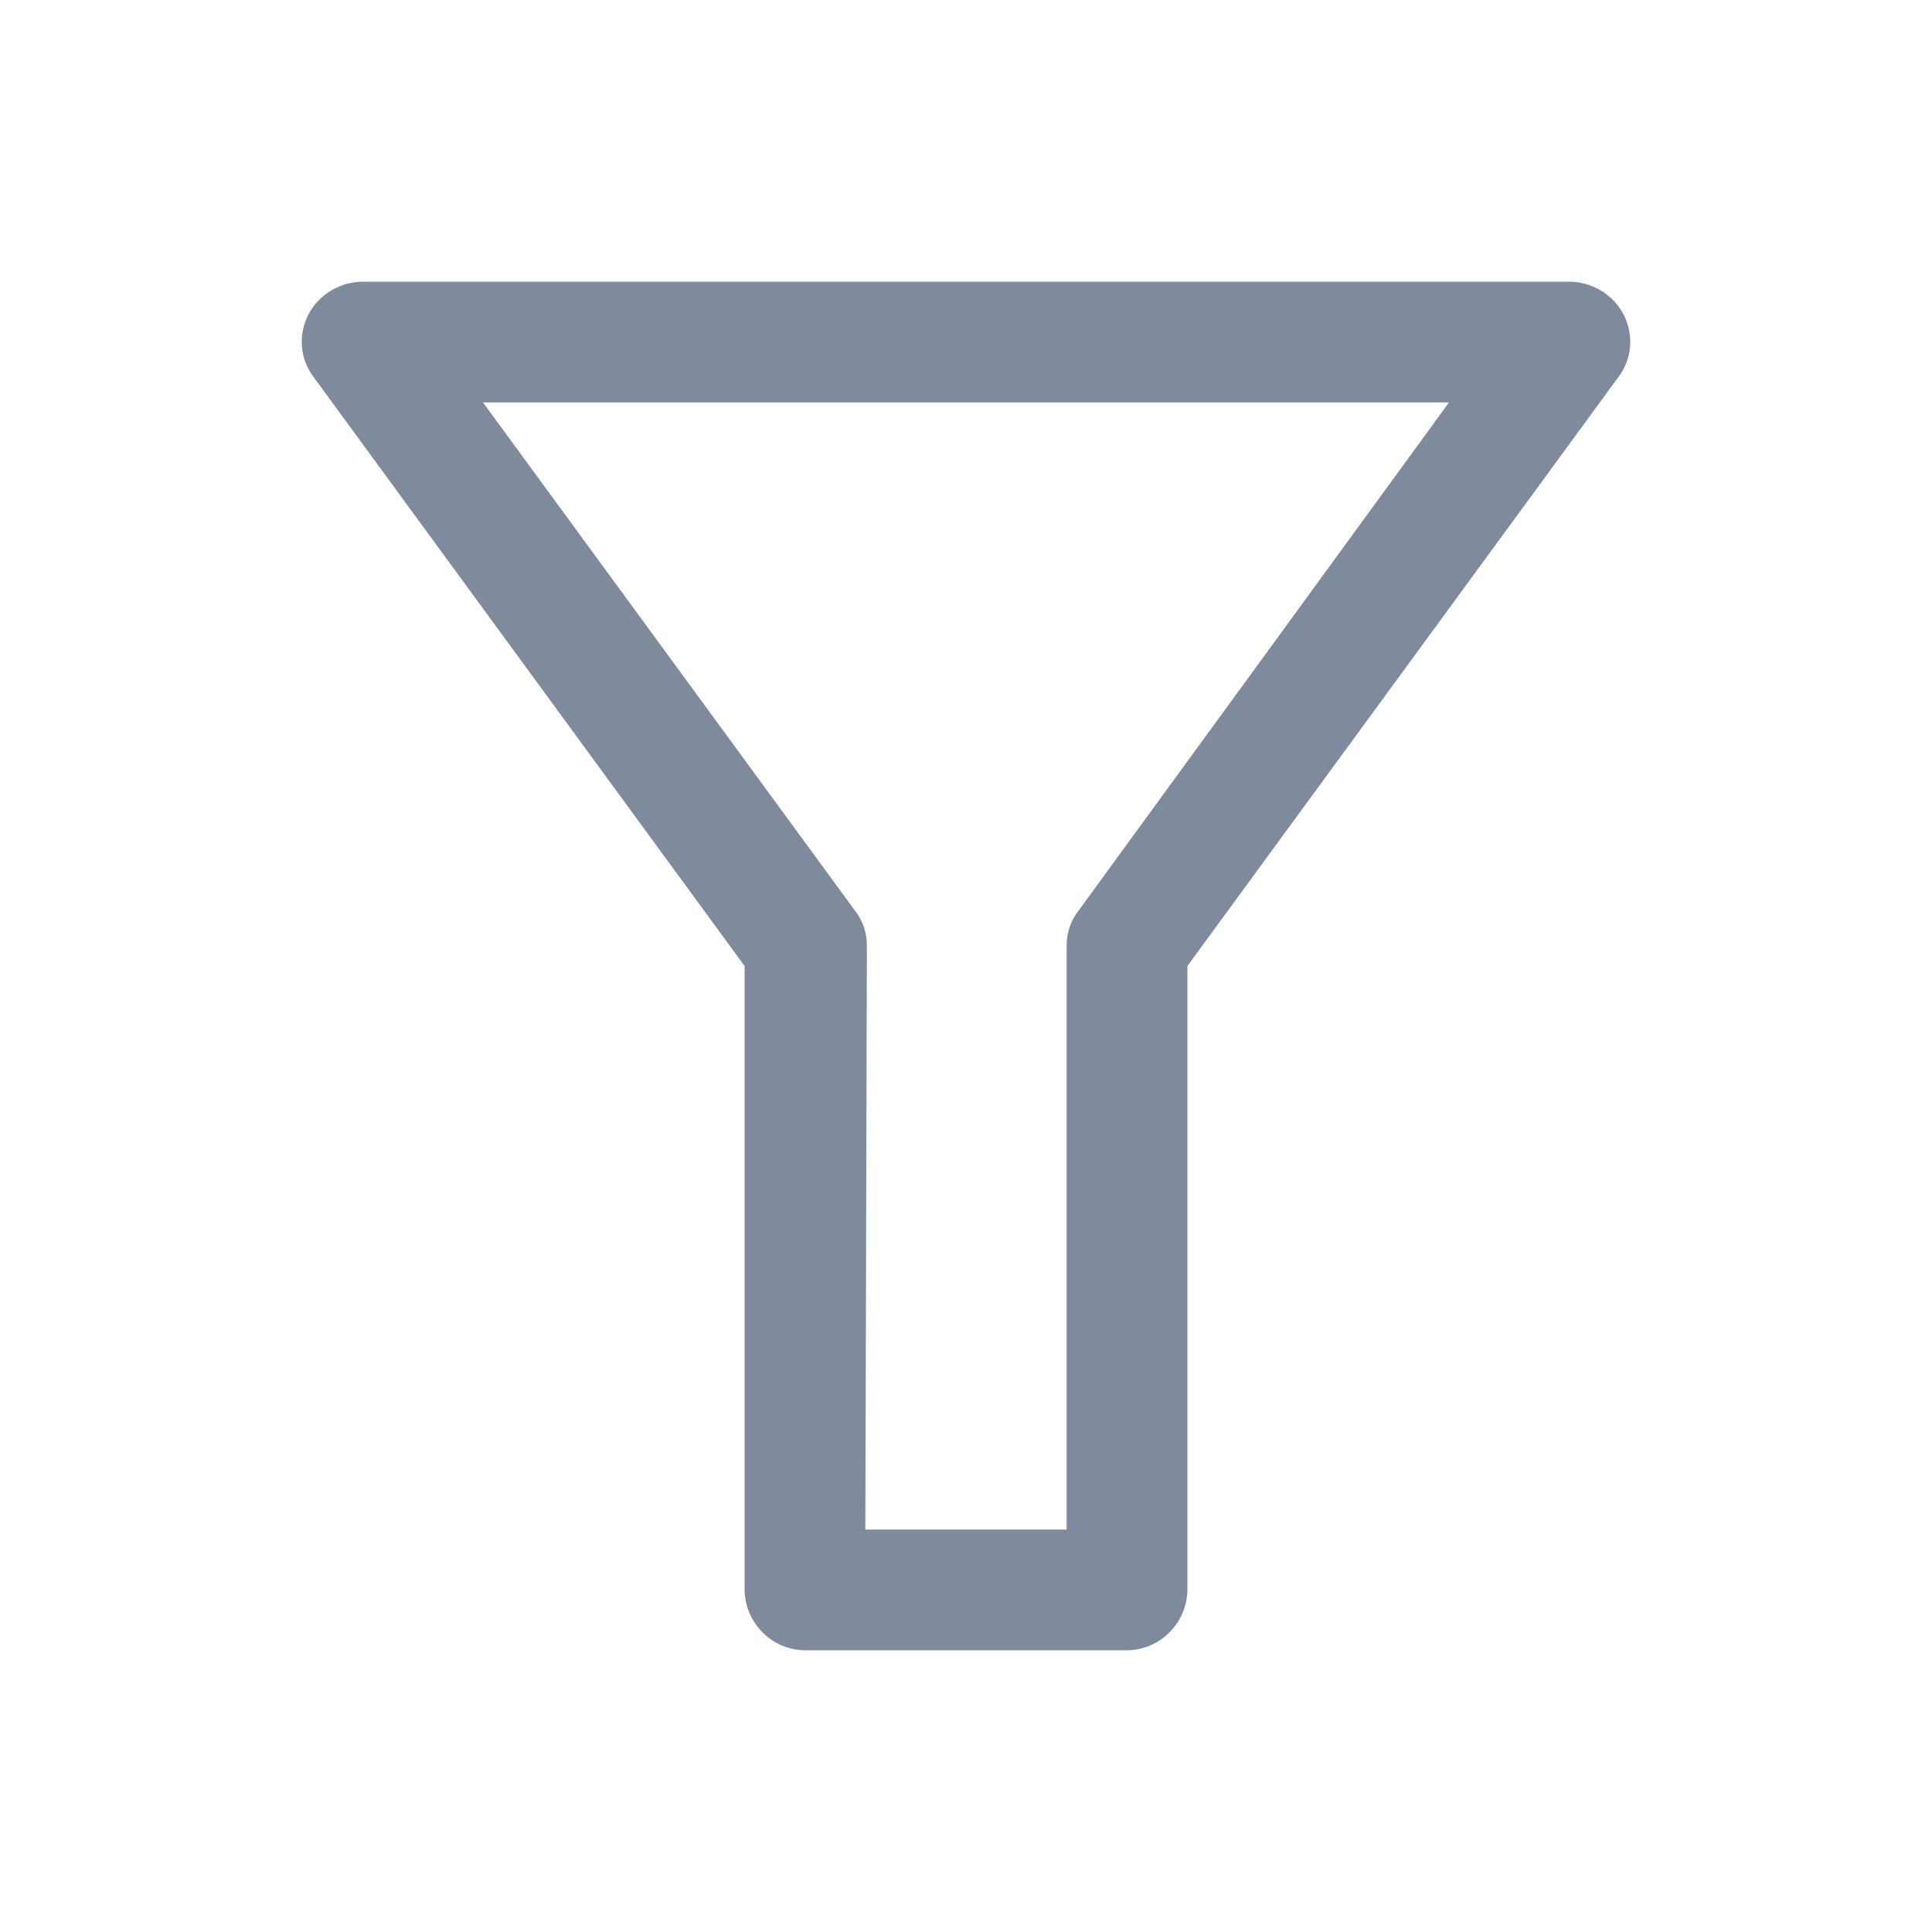 <svg width="10" height="10" viewBox="0 0 10 10" fill="none" xmlns="http://www.w3.org/2000/svg">
<path d="M5.833 8.542H4.167C4.084 8.541 4.005 8.508 3.947 8.449C3.889 8.391 3.855 8.312 3.854 8.229V5L1.625 1.954C1.59 1.909 1.568 1.854 1.563 1.796C1.558 1.739 1.569 1.681 1.596 1.629C1.622 1.578 1.662 1.535 1.712 1.505C1.761 1.475 1.817 1.459 1.875 1.458H8.125C8.183 1.459 8.239 1.475 8.288 1.505C8.338 1.535 8.378 1.578 8.404 1.629C8.431 1.681 8.442 1.739 8.437 1.796C8.432 1.854 8.41 1.909 8.375 1.954L6.146 5V8.229C6.145 8.312 6.111 8.391 6.053 8.449C5.995 8.508 5.916 8.541 5.833 8.542ZM4.479 7.917H5.521V4.896C5.52 4.83 5.542 4.765 5.583 4.713L7.5 2.083H2.5L4.425 4.713C4.466 4.765 4.488 4.83 4.487 4.896L4.479 7.917Z" fill="#7F8A9C"/>
</svg>
